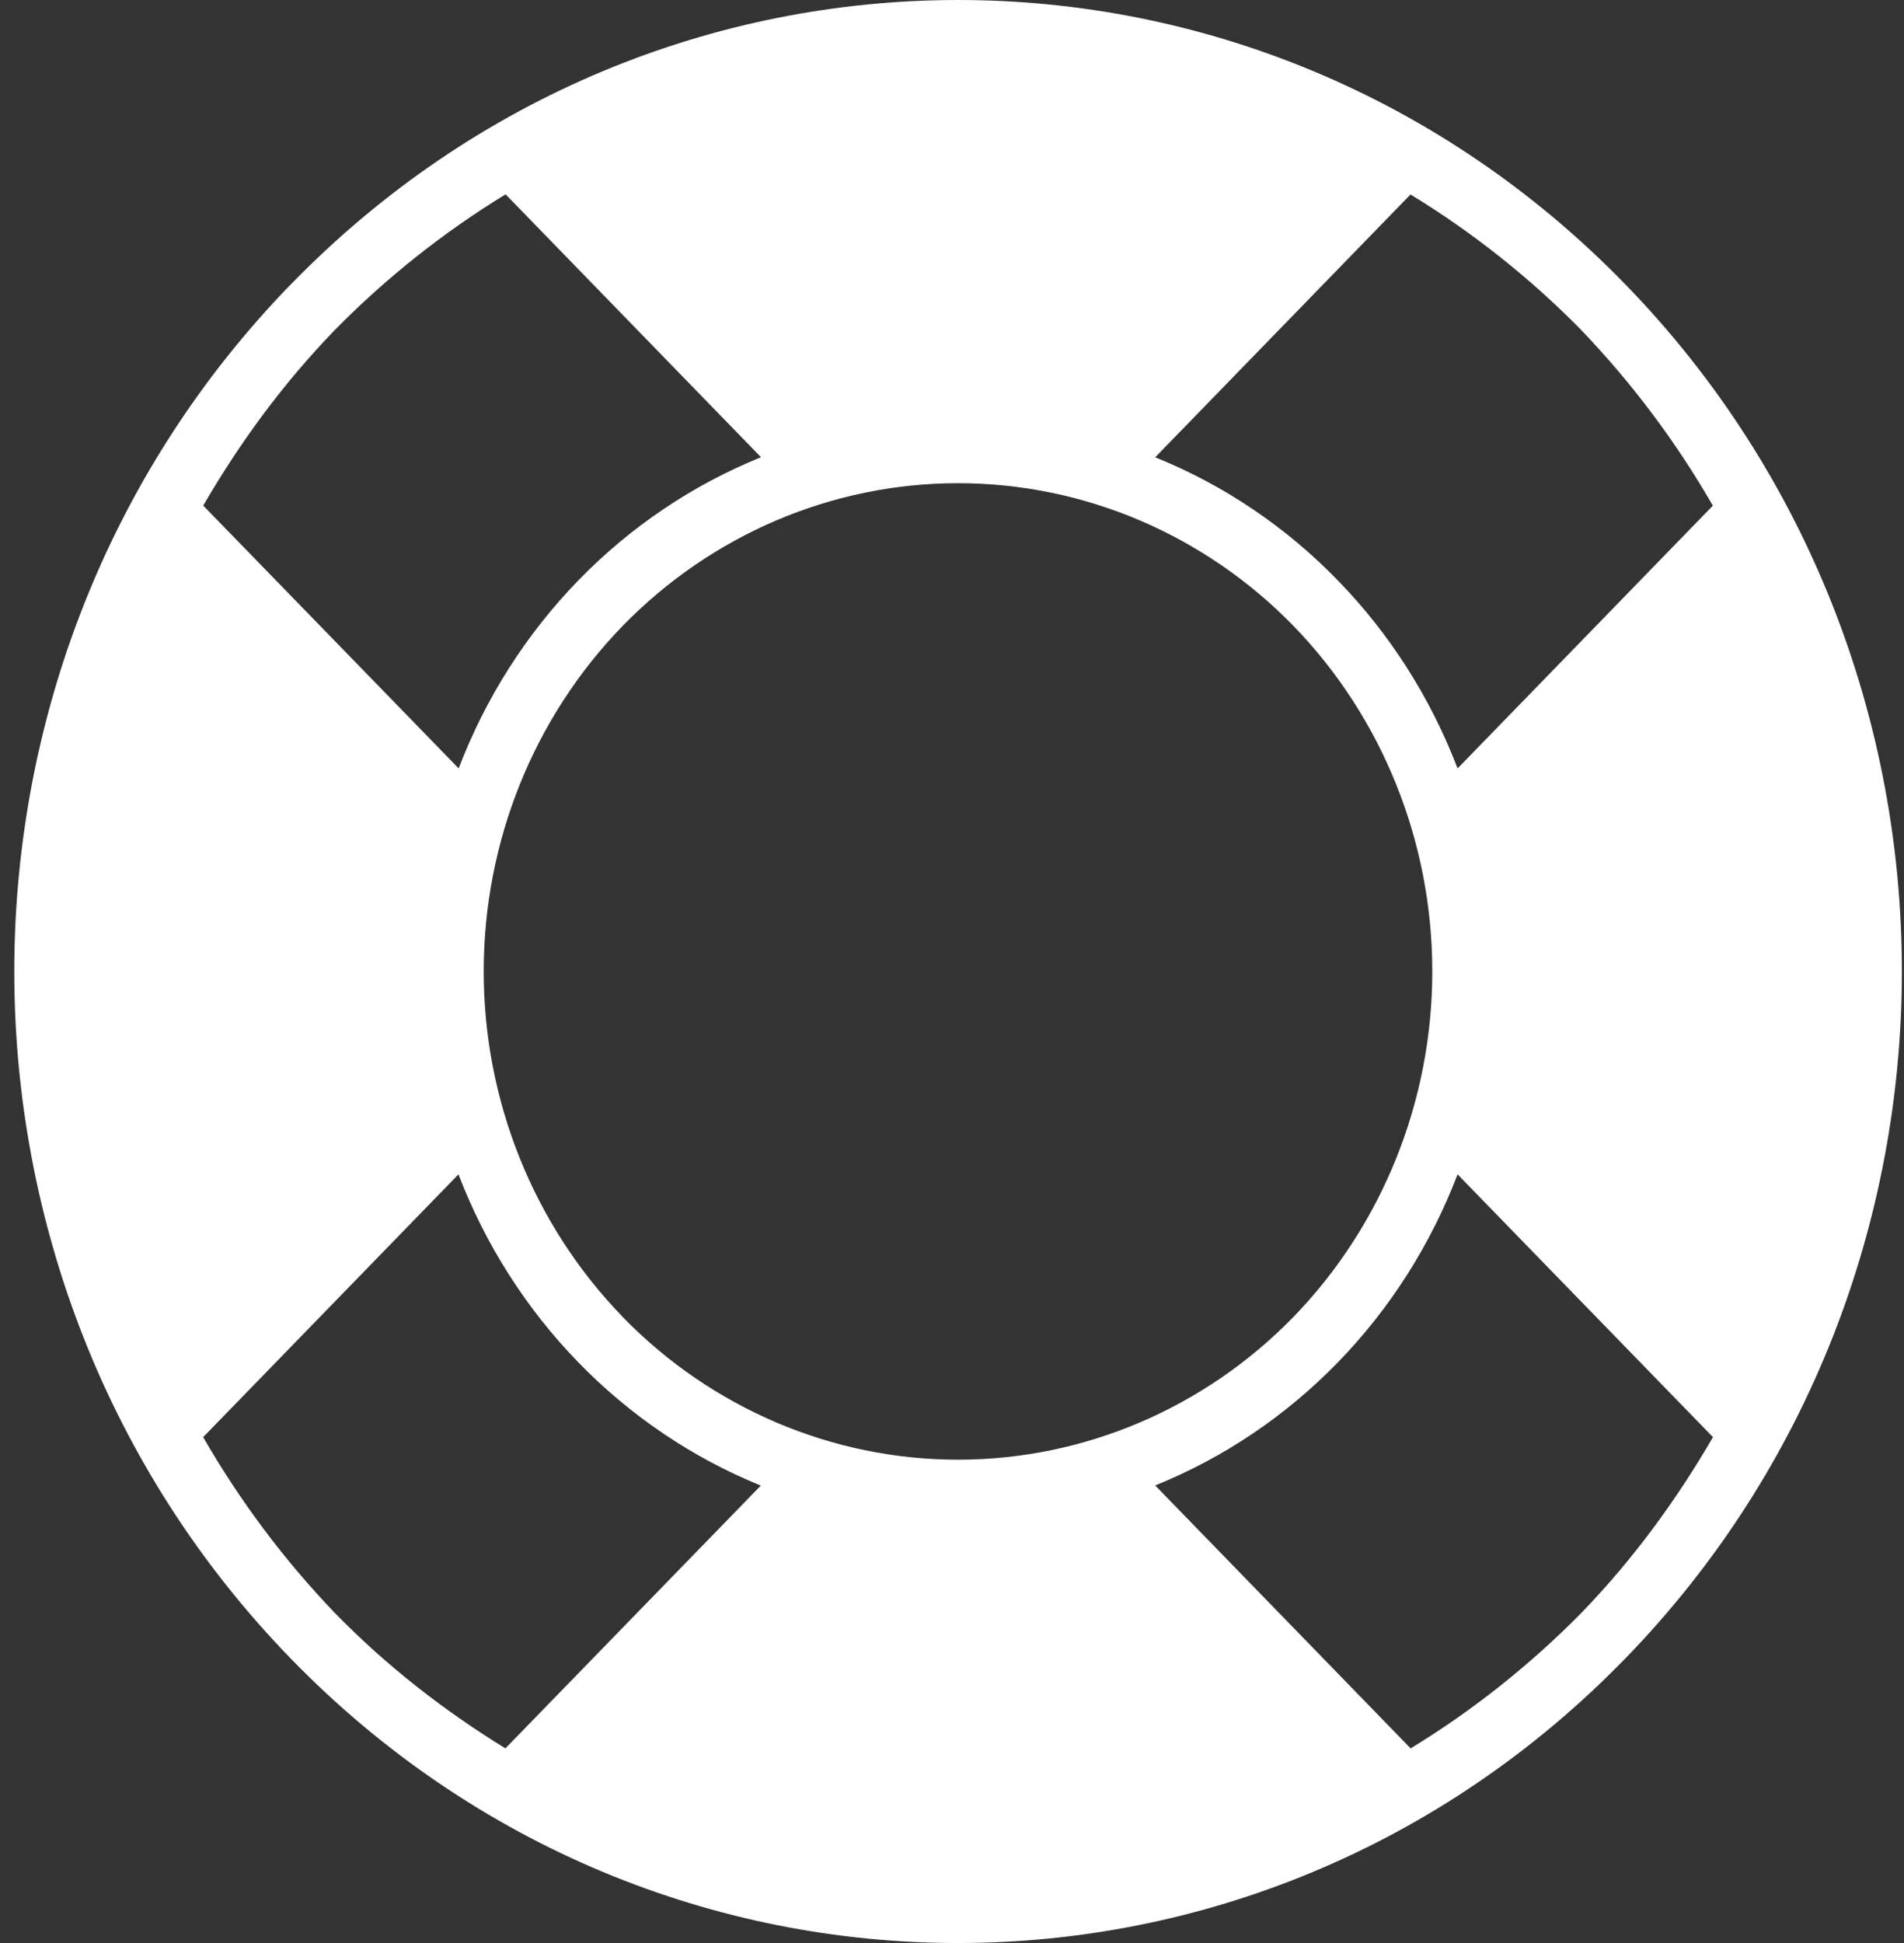 <svg width="98" height="100" viewBox="0 0 98 100" fill="none" xmlns="http://www.w3.org/2000/svg">
<rect x="0" y="0" width="98" height="100" fill="#333333" stroke="none"/>
<path d="M14.963 14.64C-4.007 34.166 -4.007 65.83 14.963 85.358C33.932 104.887 64.69 104.877 83.659 85.352C102.629 65.827 102.639 34.169 83.666 14.644C64.696 -4.881 33.939 -4.881 14.963 14.644V14.64ZM81.389 16.988C83.995 19.705 86.269 22.74 88.162 26.024L75.022 39.549C73.638 35.922 71.542 32.629 68.864 29.876C66.188 27.117 62.986 24.958 59.459 23.535L72.6 10.009C75.796 11.958 78.748 14.301 81.392 16.988H81.389ZM32.048 67.772C27.47 63.057 24.898 56.664 24.897 49.997C24.896 43.331 27.465 36.937 32.042 32.22C36.626 27.512 42.837 24.868 49.313 24.868C55.788 24.868 61.999 27.512 66.583 32.22C71.154 36.939 73.721 43.331 73.721 49.994C73.721 56.658 71.154 63.05 66.583 67.769C62.001 72.478 55.791 75.124 49.316 75.125C42.84 75.127 36.629 72.483 32.045 67.776L32.048 67.772ZM17.236 83.015C14.628 80.293 12.351 77.254 10.457 73.965L23.597 60.44C24.987 64.064 27.086 67.356 29.763 70.112C32.44 72.867 35.638 75.027 39.159 76.458L26.013 89.983C22.889 88.06 19.926 85.773 17.233 83.011L17.236 83.015ZM26.022 10L39.169 23.531C35.646 24.957 32.445 27.115 29.768 29.87C27.09 32.626 24.993 35.919 23.607 39.546L10.46 26.021C12.328 22.805 14.55 19.755 17.24 16.977C19.882 14.293 22.833 11.95 26.026 10H26.022ZM72.606 89.983L59.459 76.451C62.983 75.027 66.184 72.87 68.862 70.115C71.54 67.36 73.636 64.067 75.022 60.44L88.168 73.965C86.3 77.18 84.078 80.237 81.389 83.015C78.746 85.697 75.796 88.038 72.603 89.986L72.606 89.983Z" fill="white"/>
</svg>
